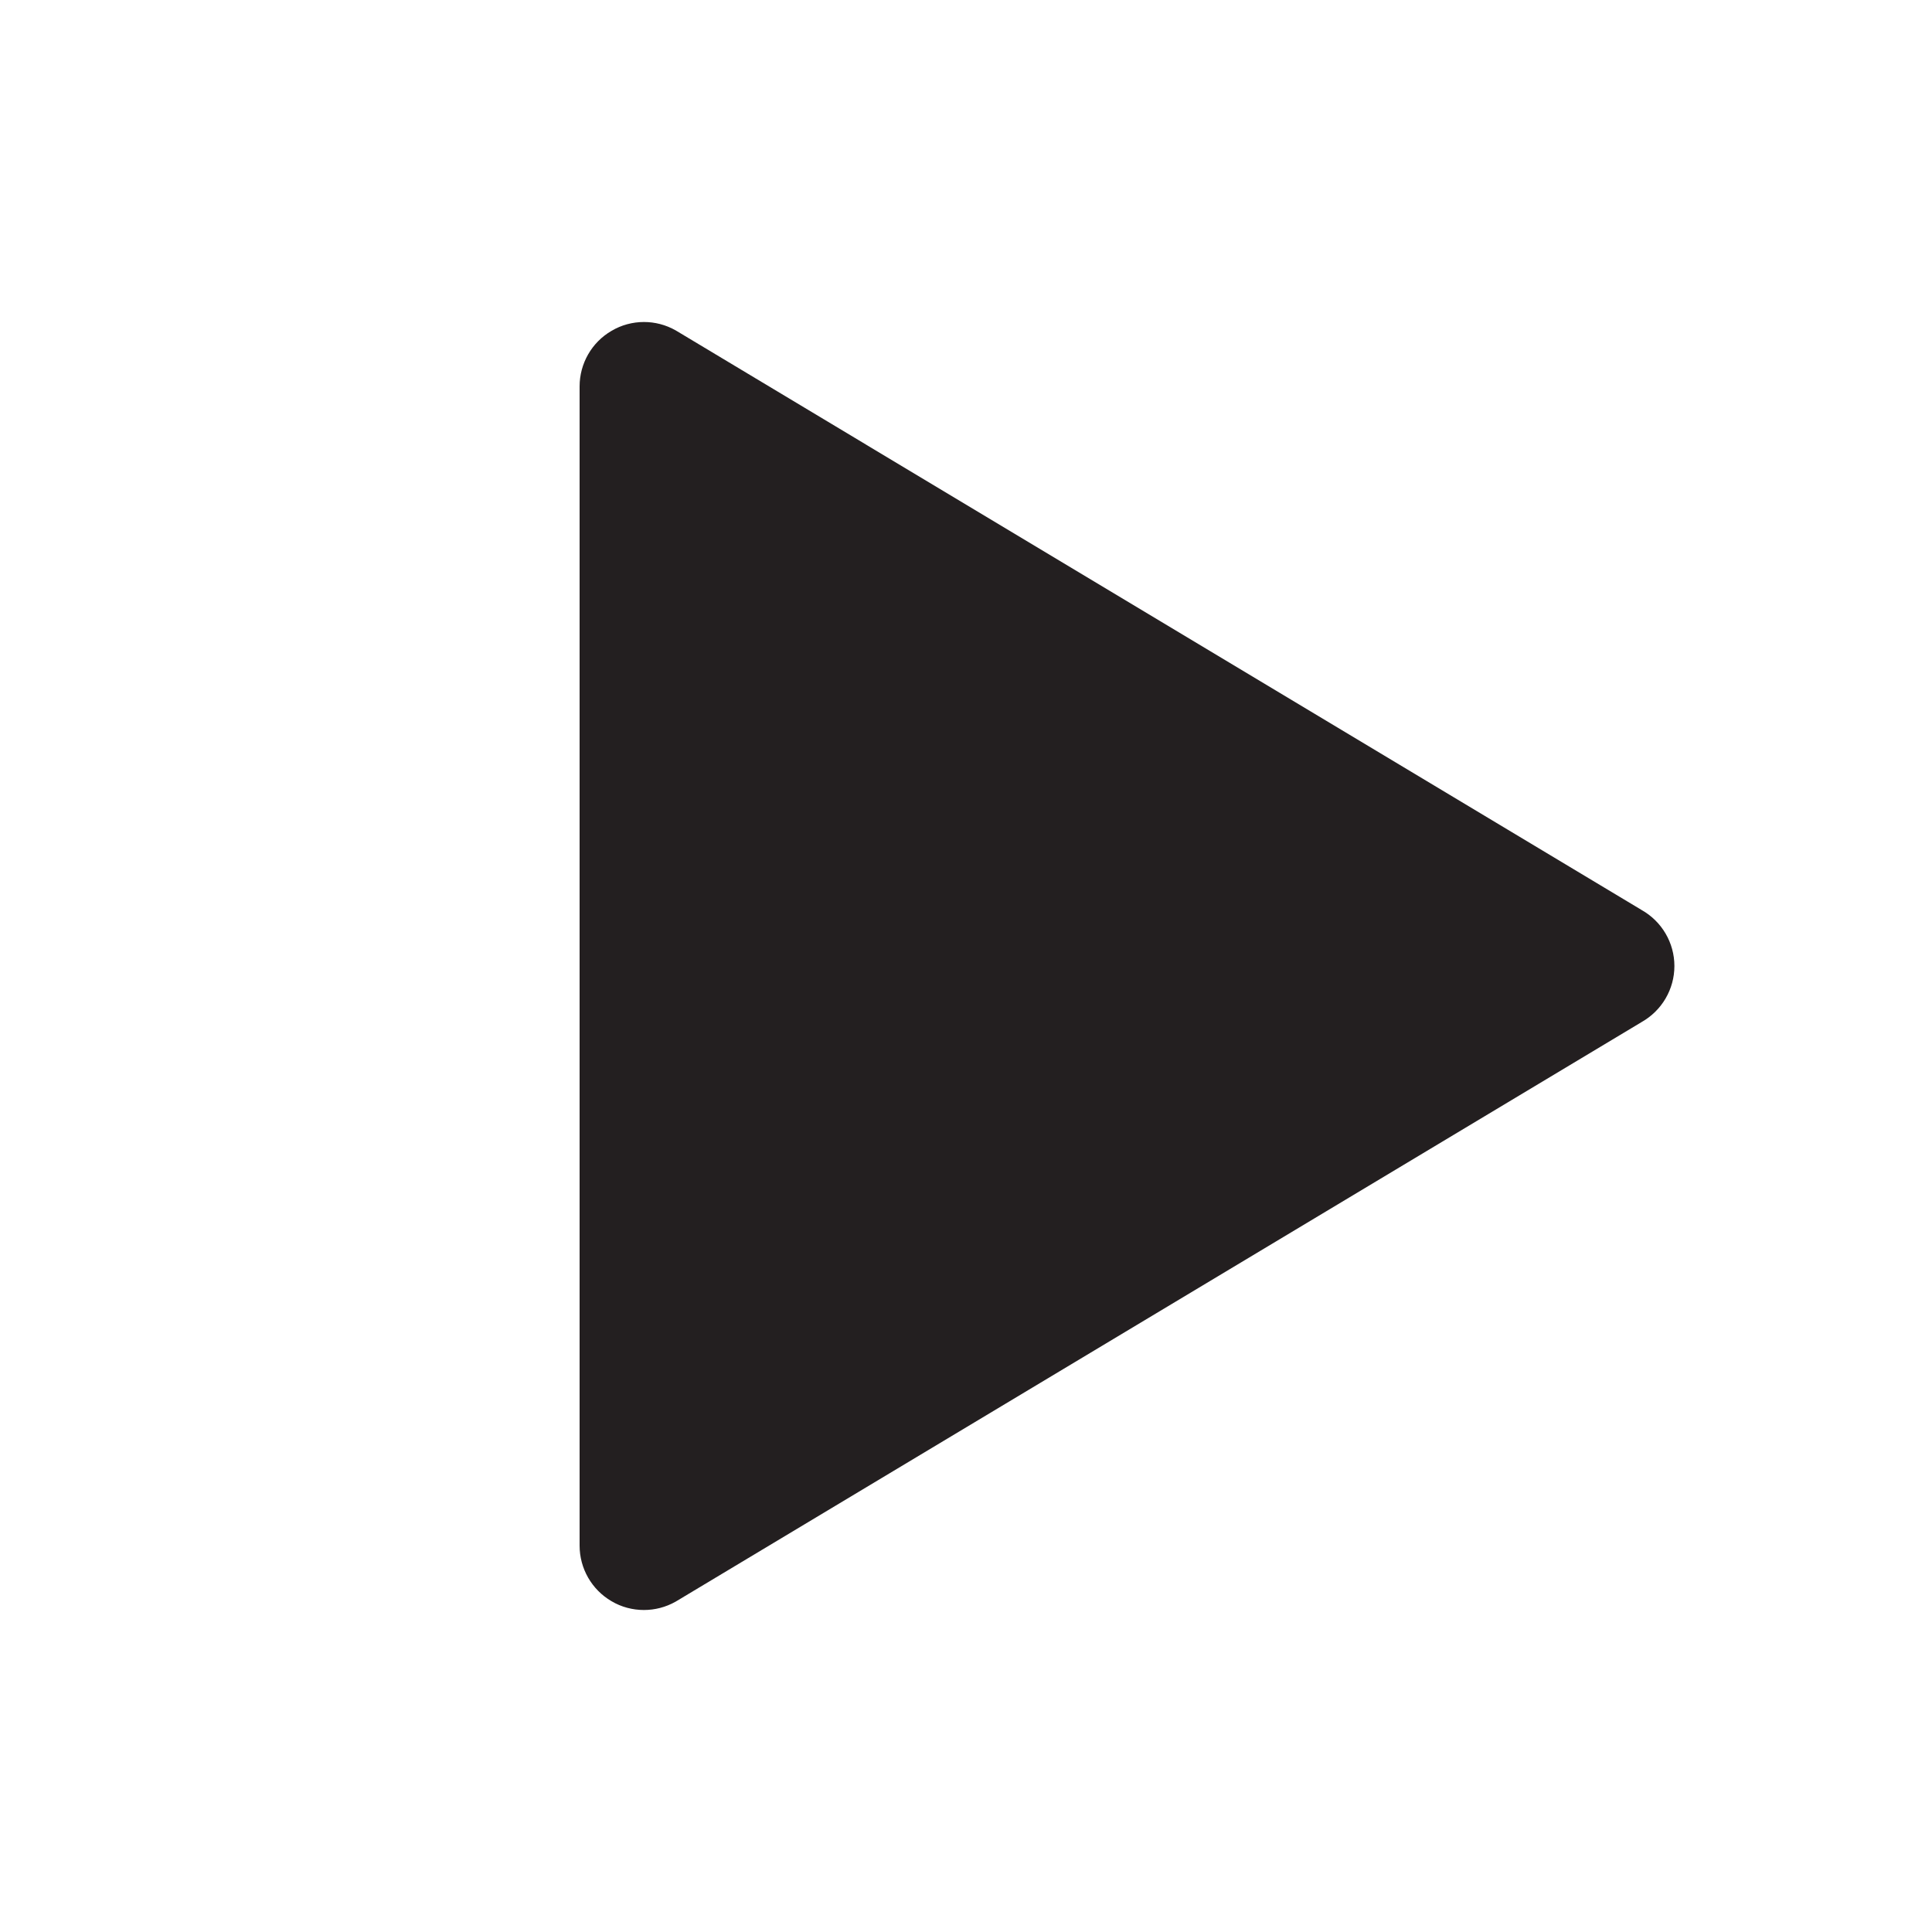 <?xml version="1.0" encoding="UTF-8"?>
<svg xmlns="http://www.w3.org/2000/svg" xmlns:xlink="http://www.w3.org/1999/xlink" baseProfile="tiny" contentScriptType="text/ecmascript" contentStyleType="text/css" height="30px" preserveAspectRatio="xMidYMid meet" version="1.1" viewBox="0 0 30 30" width="30px" x="0px" y="0px" zoomAndPan="magnify">
<path d="M 9.999 25.0 C 9.825 25.0 9.649 24.955 9.495 24.863 C 9.188 24.684 9.0 24.355 9.0 24.0 L 9.0 6.0 C 9.0 5.646 9.188 5.316 9.495 5.138 C 9.649 5.046 9.825 5.0 9.999 5.0 C 10.169 5.0 10.337 5.043 10.49 5.129 L 25.49 14.13 C 25.805 14.307 26.0 14.64 26.0 15.0 C 26.0 15.361 25.805 15.693 25.49 15.871 L 10.49 24.871 C 10.337 24.957 10.169 25.0 9.999 25.0 L 9.999 25.0 z " fill="#231f20"/>
<rect fill="none" height="30" width="30"/>
</svg>
